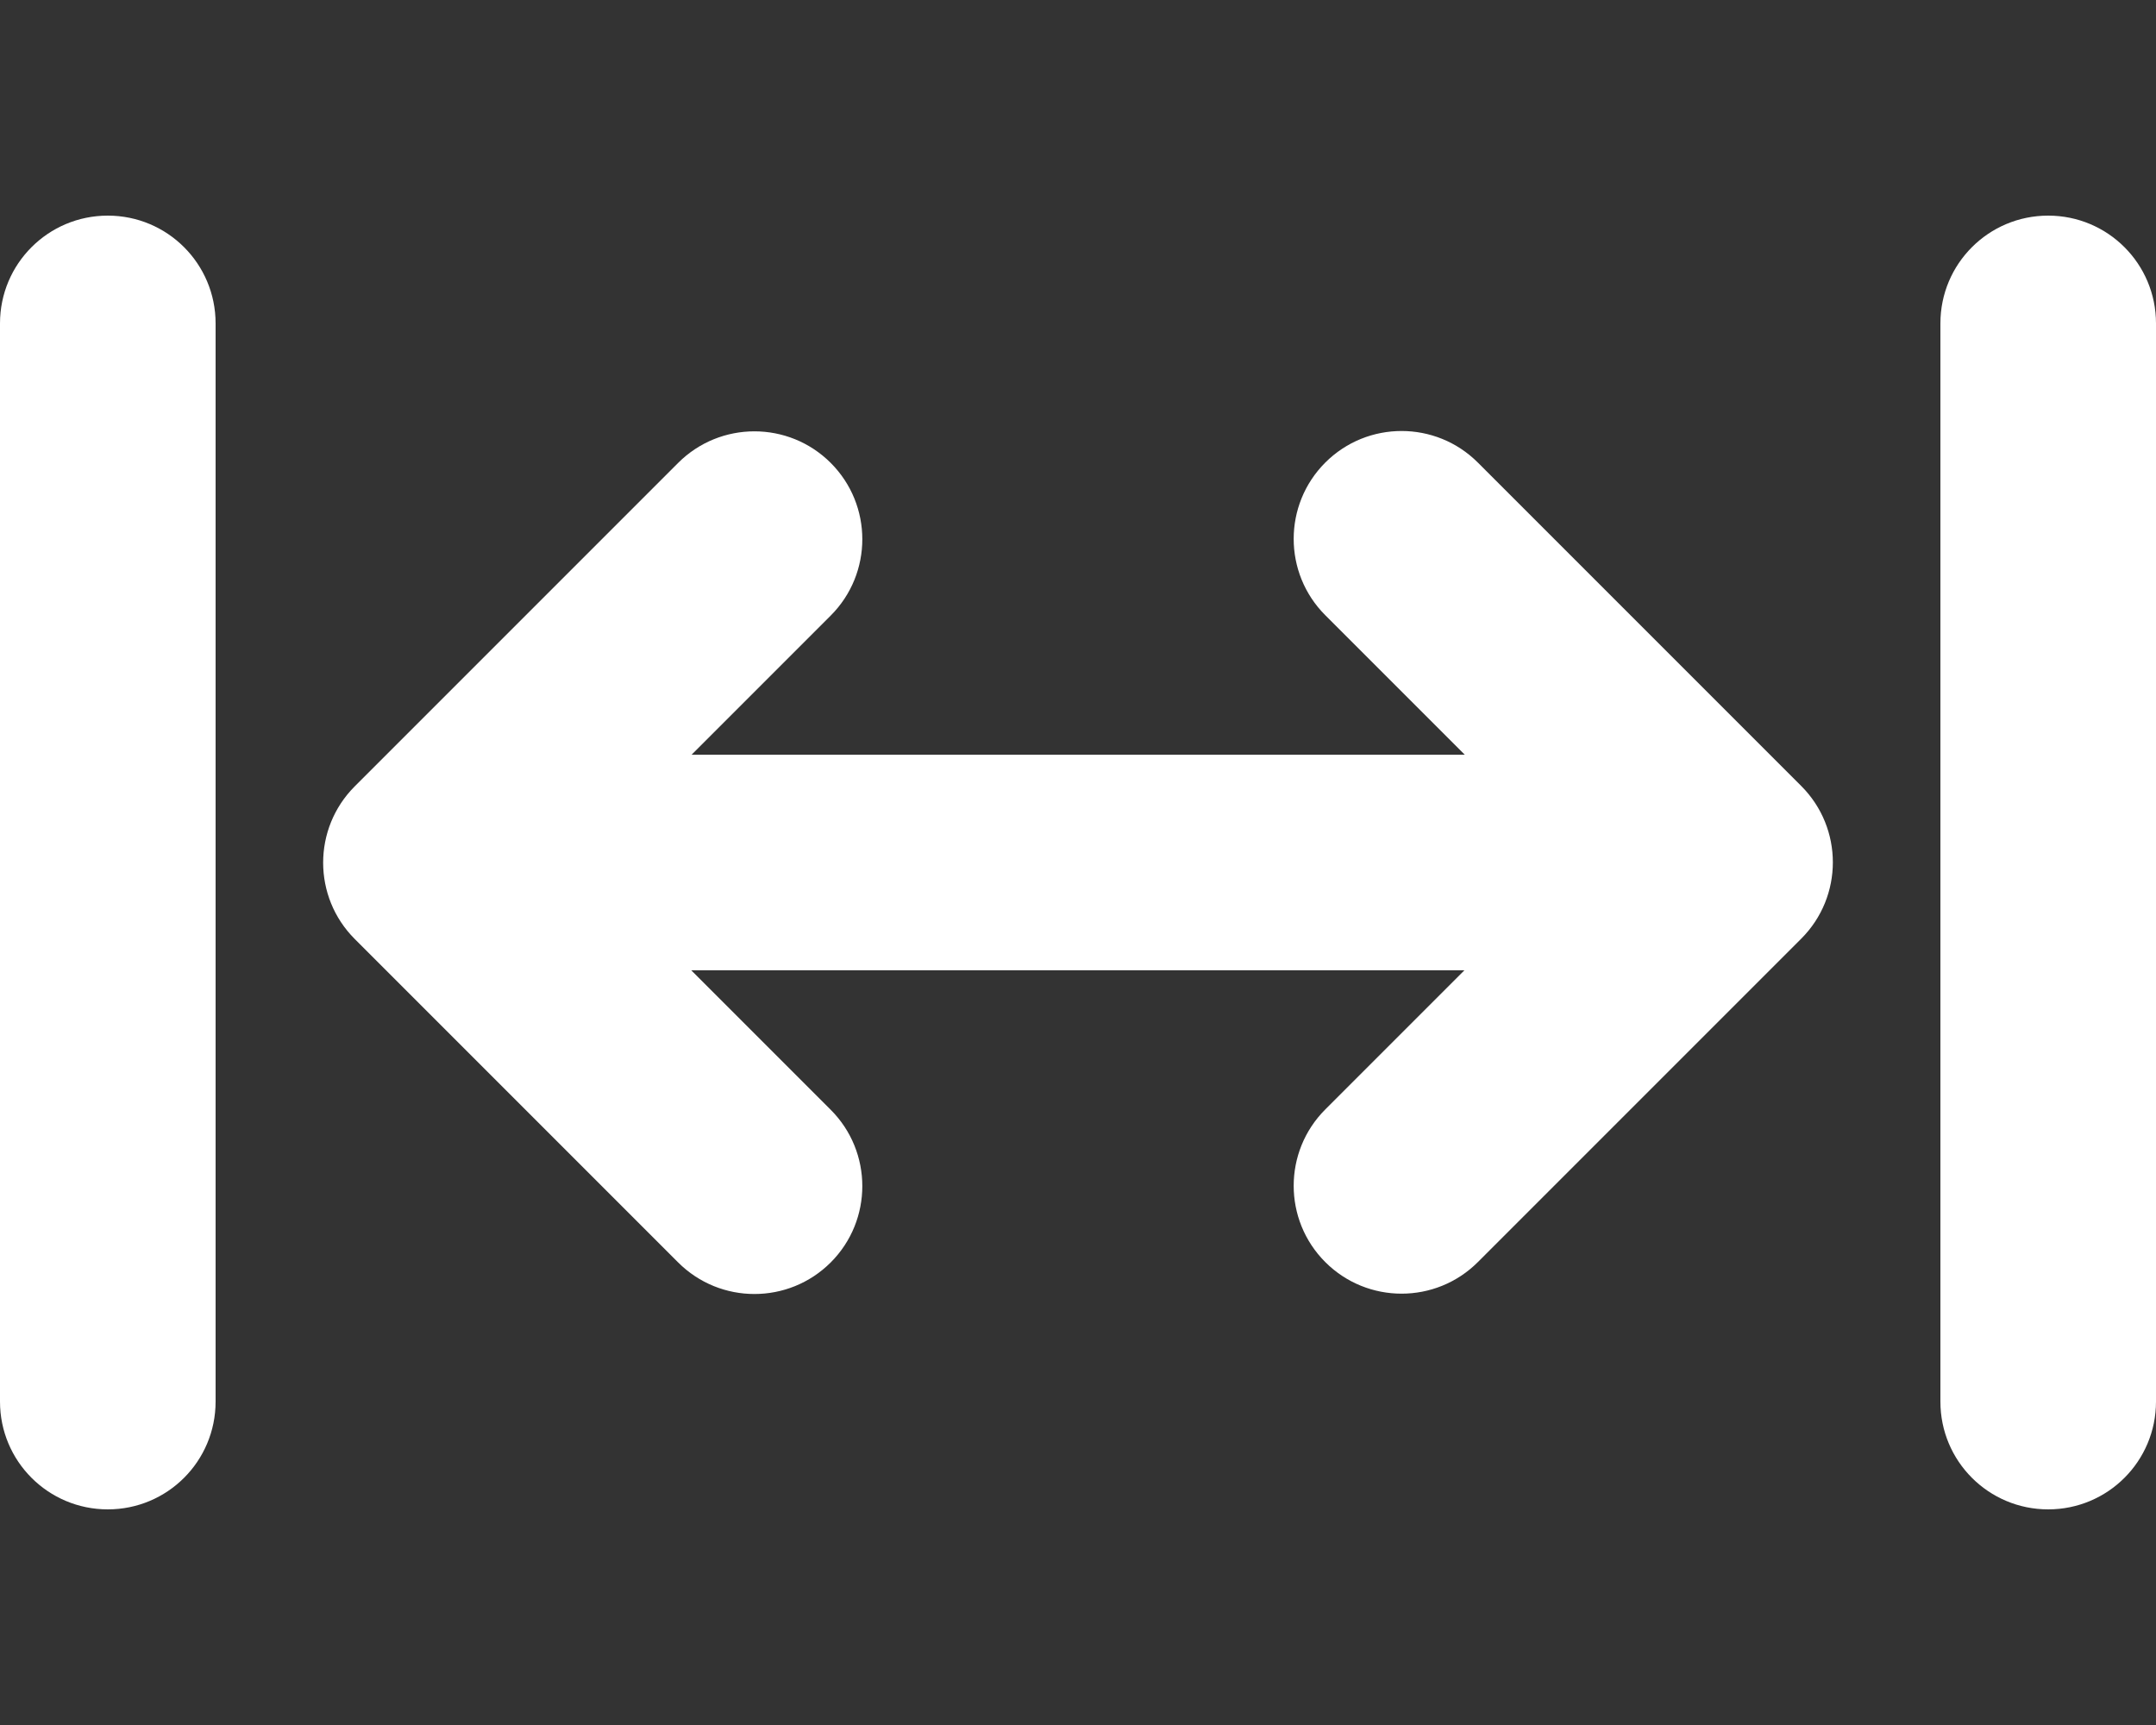 <svg preserveAspectRatio="xMinYMid meet" viewBox="0 0 640 512" xmlns="http://www.w3.org/2000/svg"><rect x="0" y="0" width="640" height="512" fill="#333333" stroke="none"/><path d="m32 64c17.7 0 32 14.3 32 32v320c0 17.7-14.3 32-32 32s-32-14.3-32-32v-320c0-17.7 14.3-32 32-32zm214.6 73.4c12.5 12.5 12.5 32.8 0 45.3l-41.3 41.3h229.5l-41.4-41.4c-12.5-12.5-12.5-32.8 0-45.3s32.8-12.5 45.3 0l96 96c12.5 12.5 12.5 32.8 0 45.3l-96 96c-12.5 12.5-32.8 12.5-45.3 0s-12.5-32.8 0-45.3l41.3-41.3h-229.5l41.4 41.4c12.5 12.5 12.5 32.8 0 45.3s-32.8 12.5-45.3 0l-96-96c-12.5-12.5-12.5-32.8 0-45.3l96-96c12.5-12.5 32.8-12.5 45.3 0zm393.4-41.4v320c0 17.7-14.3 32-32 32s-32-14.3-32-32v-320c0-17.7 14.3-32 32-32s32 14.3 32 32z" fill="#fff"/></svg>